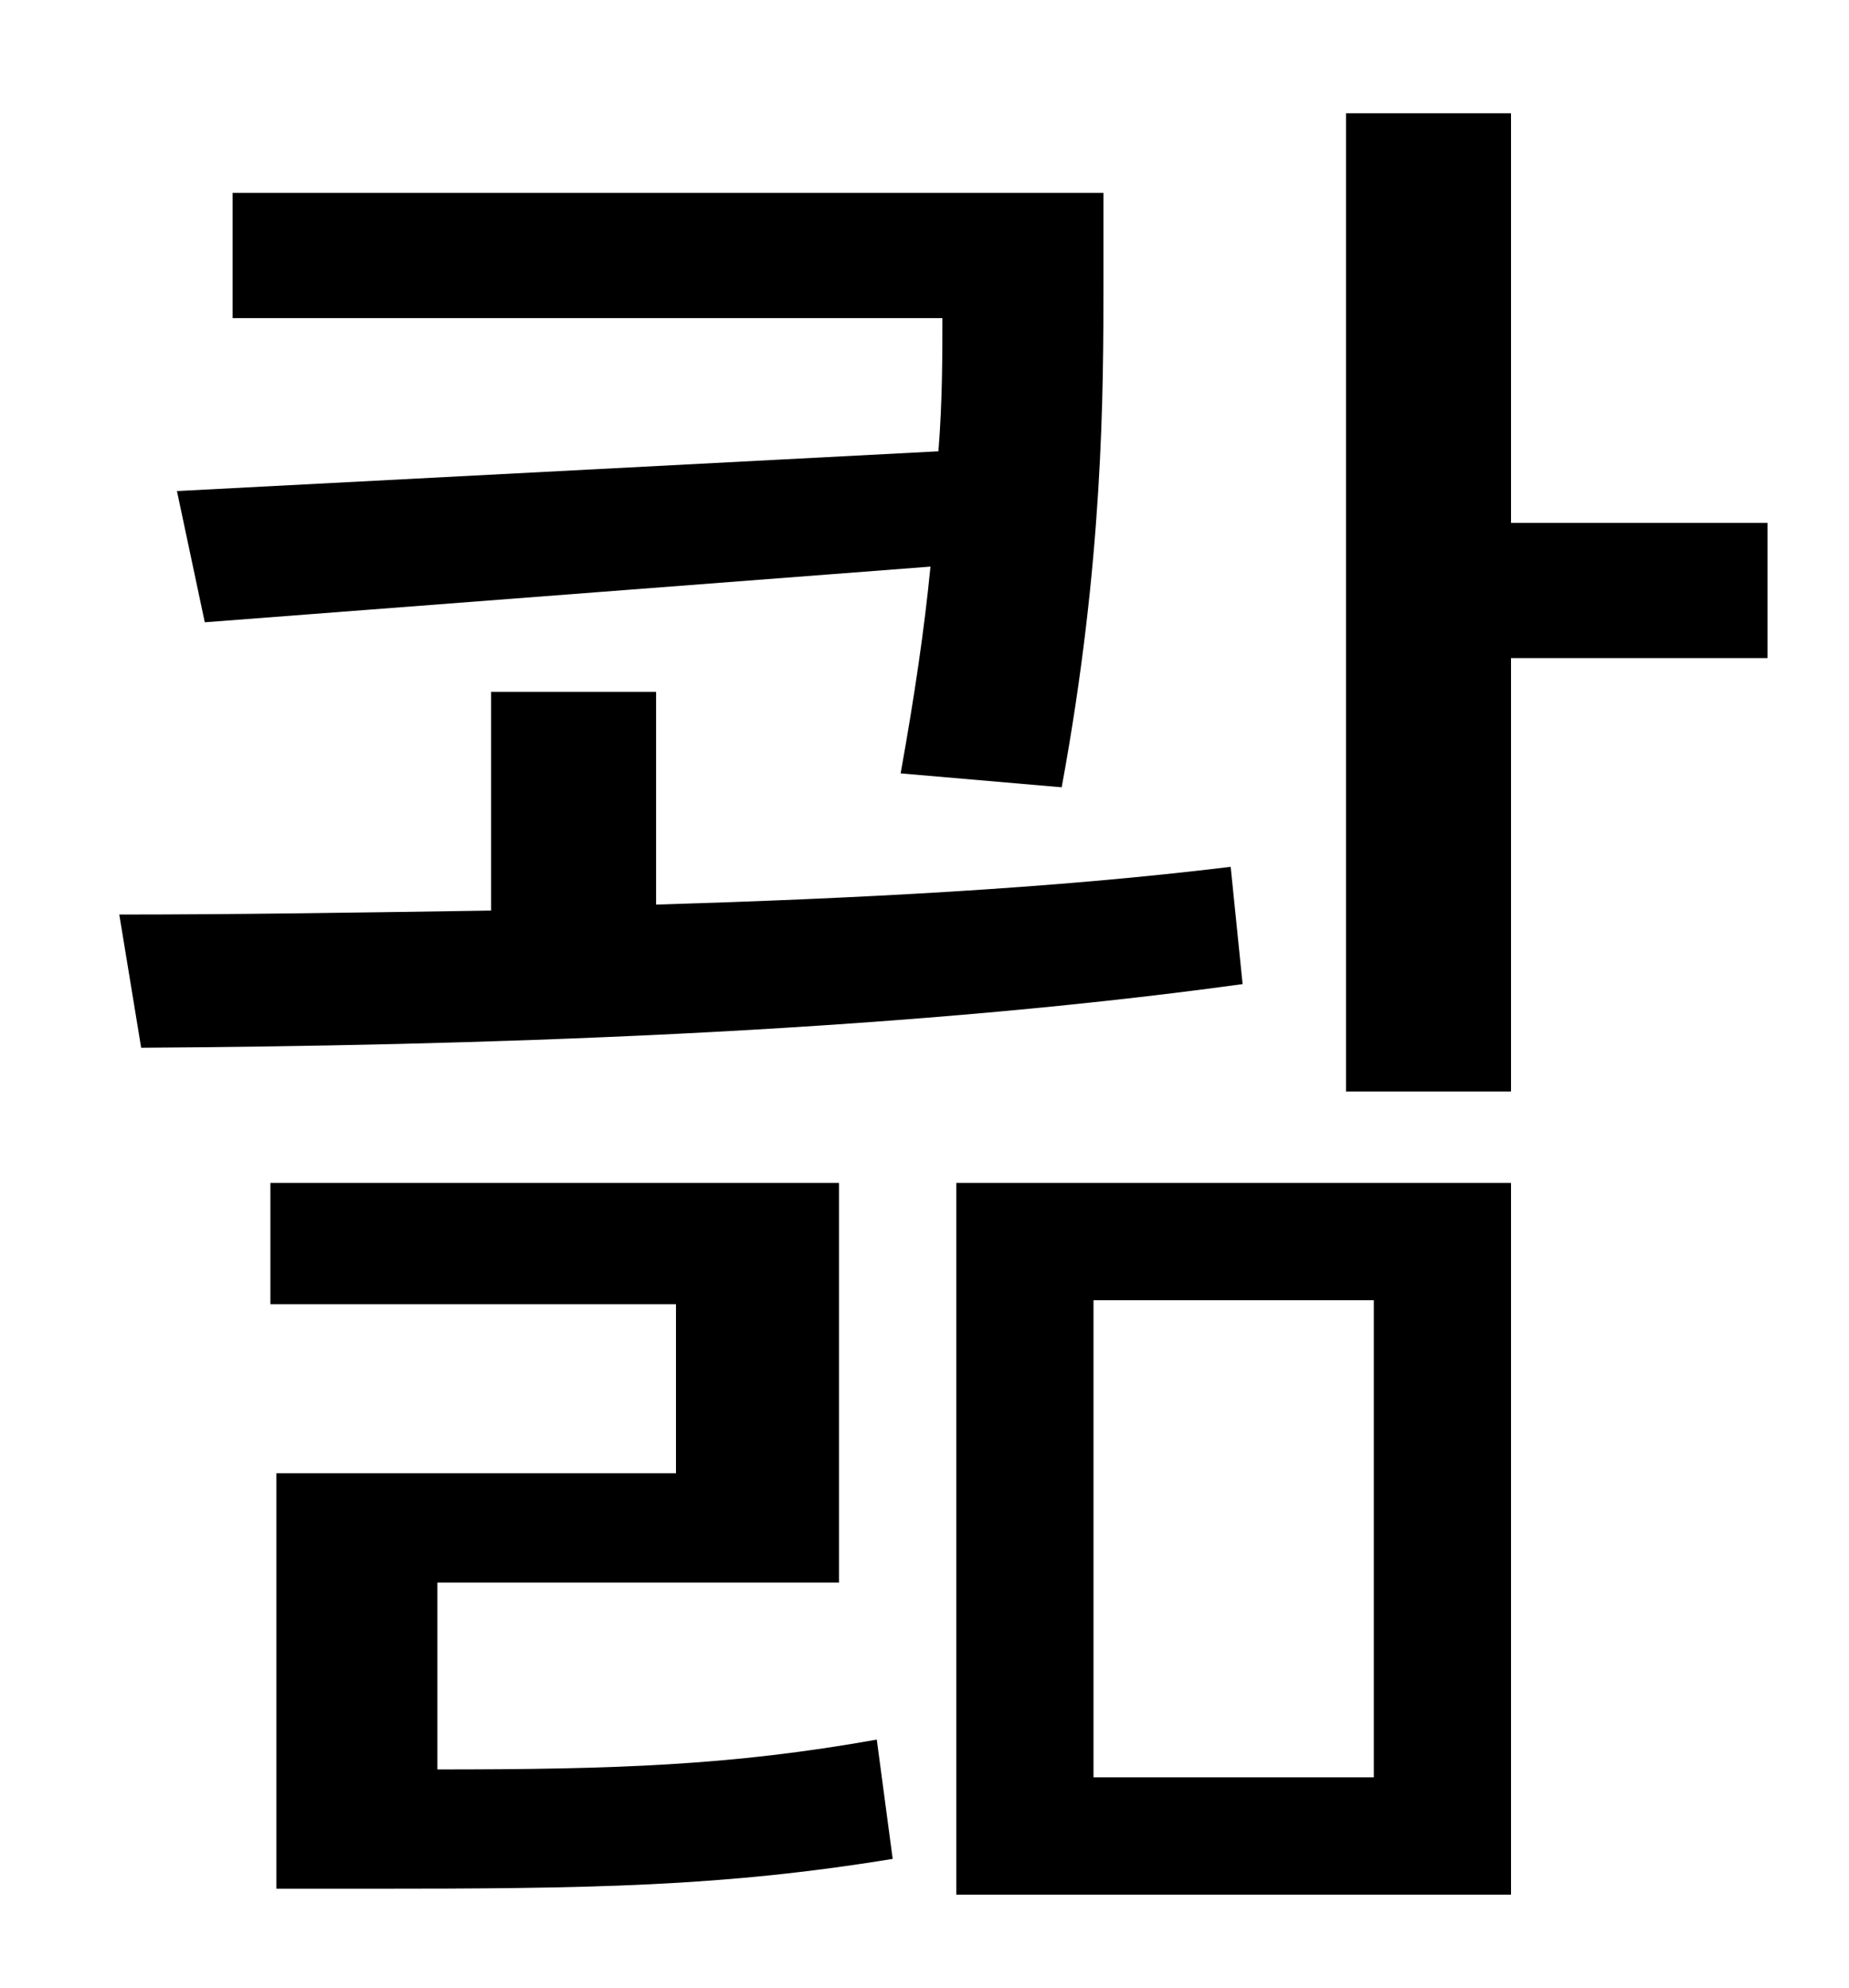 <?xml version="1.0" standalone="no"?>
<!DOCTYPE svg PUBLIC "-//W3C//DTD SVG 1.1//EN" "http://www.w3.org/Graphics/SVG/1.1/DTD/svg11.dtd" >
<svg xmlns="http://www.w3.org/2000/svg" xmlns:xlink="http://www.w3.org/1999/xlink" version="1.1" viewBox="-10 0 930 1000">
   <path fill="currentColor"
d="M79 247l383 -20c2 -25 2 -48 2 -67h-357v-63h438v45c0 55 0 140 -21 254l-81 -7c7 -39 12 -73 15 -104l-365 28zM609 436l6 59c-182 25 -392 31 -554 32l-11 -67c57 0 122 -1 187 -2v-110h83v107c99 -3 199 -8 289 -19zM210 796v94c90 0 148 -2 221 -15l8 60
c-86 14 -151 15 -264 15h-46v-209h201v-85h-204v-61h286v201h-202zM540 654v240h141v-240h-141zM471 953v-358h279v358h-279zM879 263v68h-129v218h-83v-492h83v206h129z" />
</svg>
